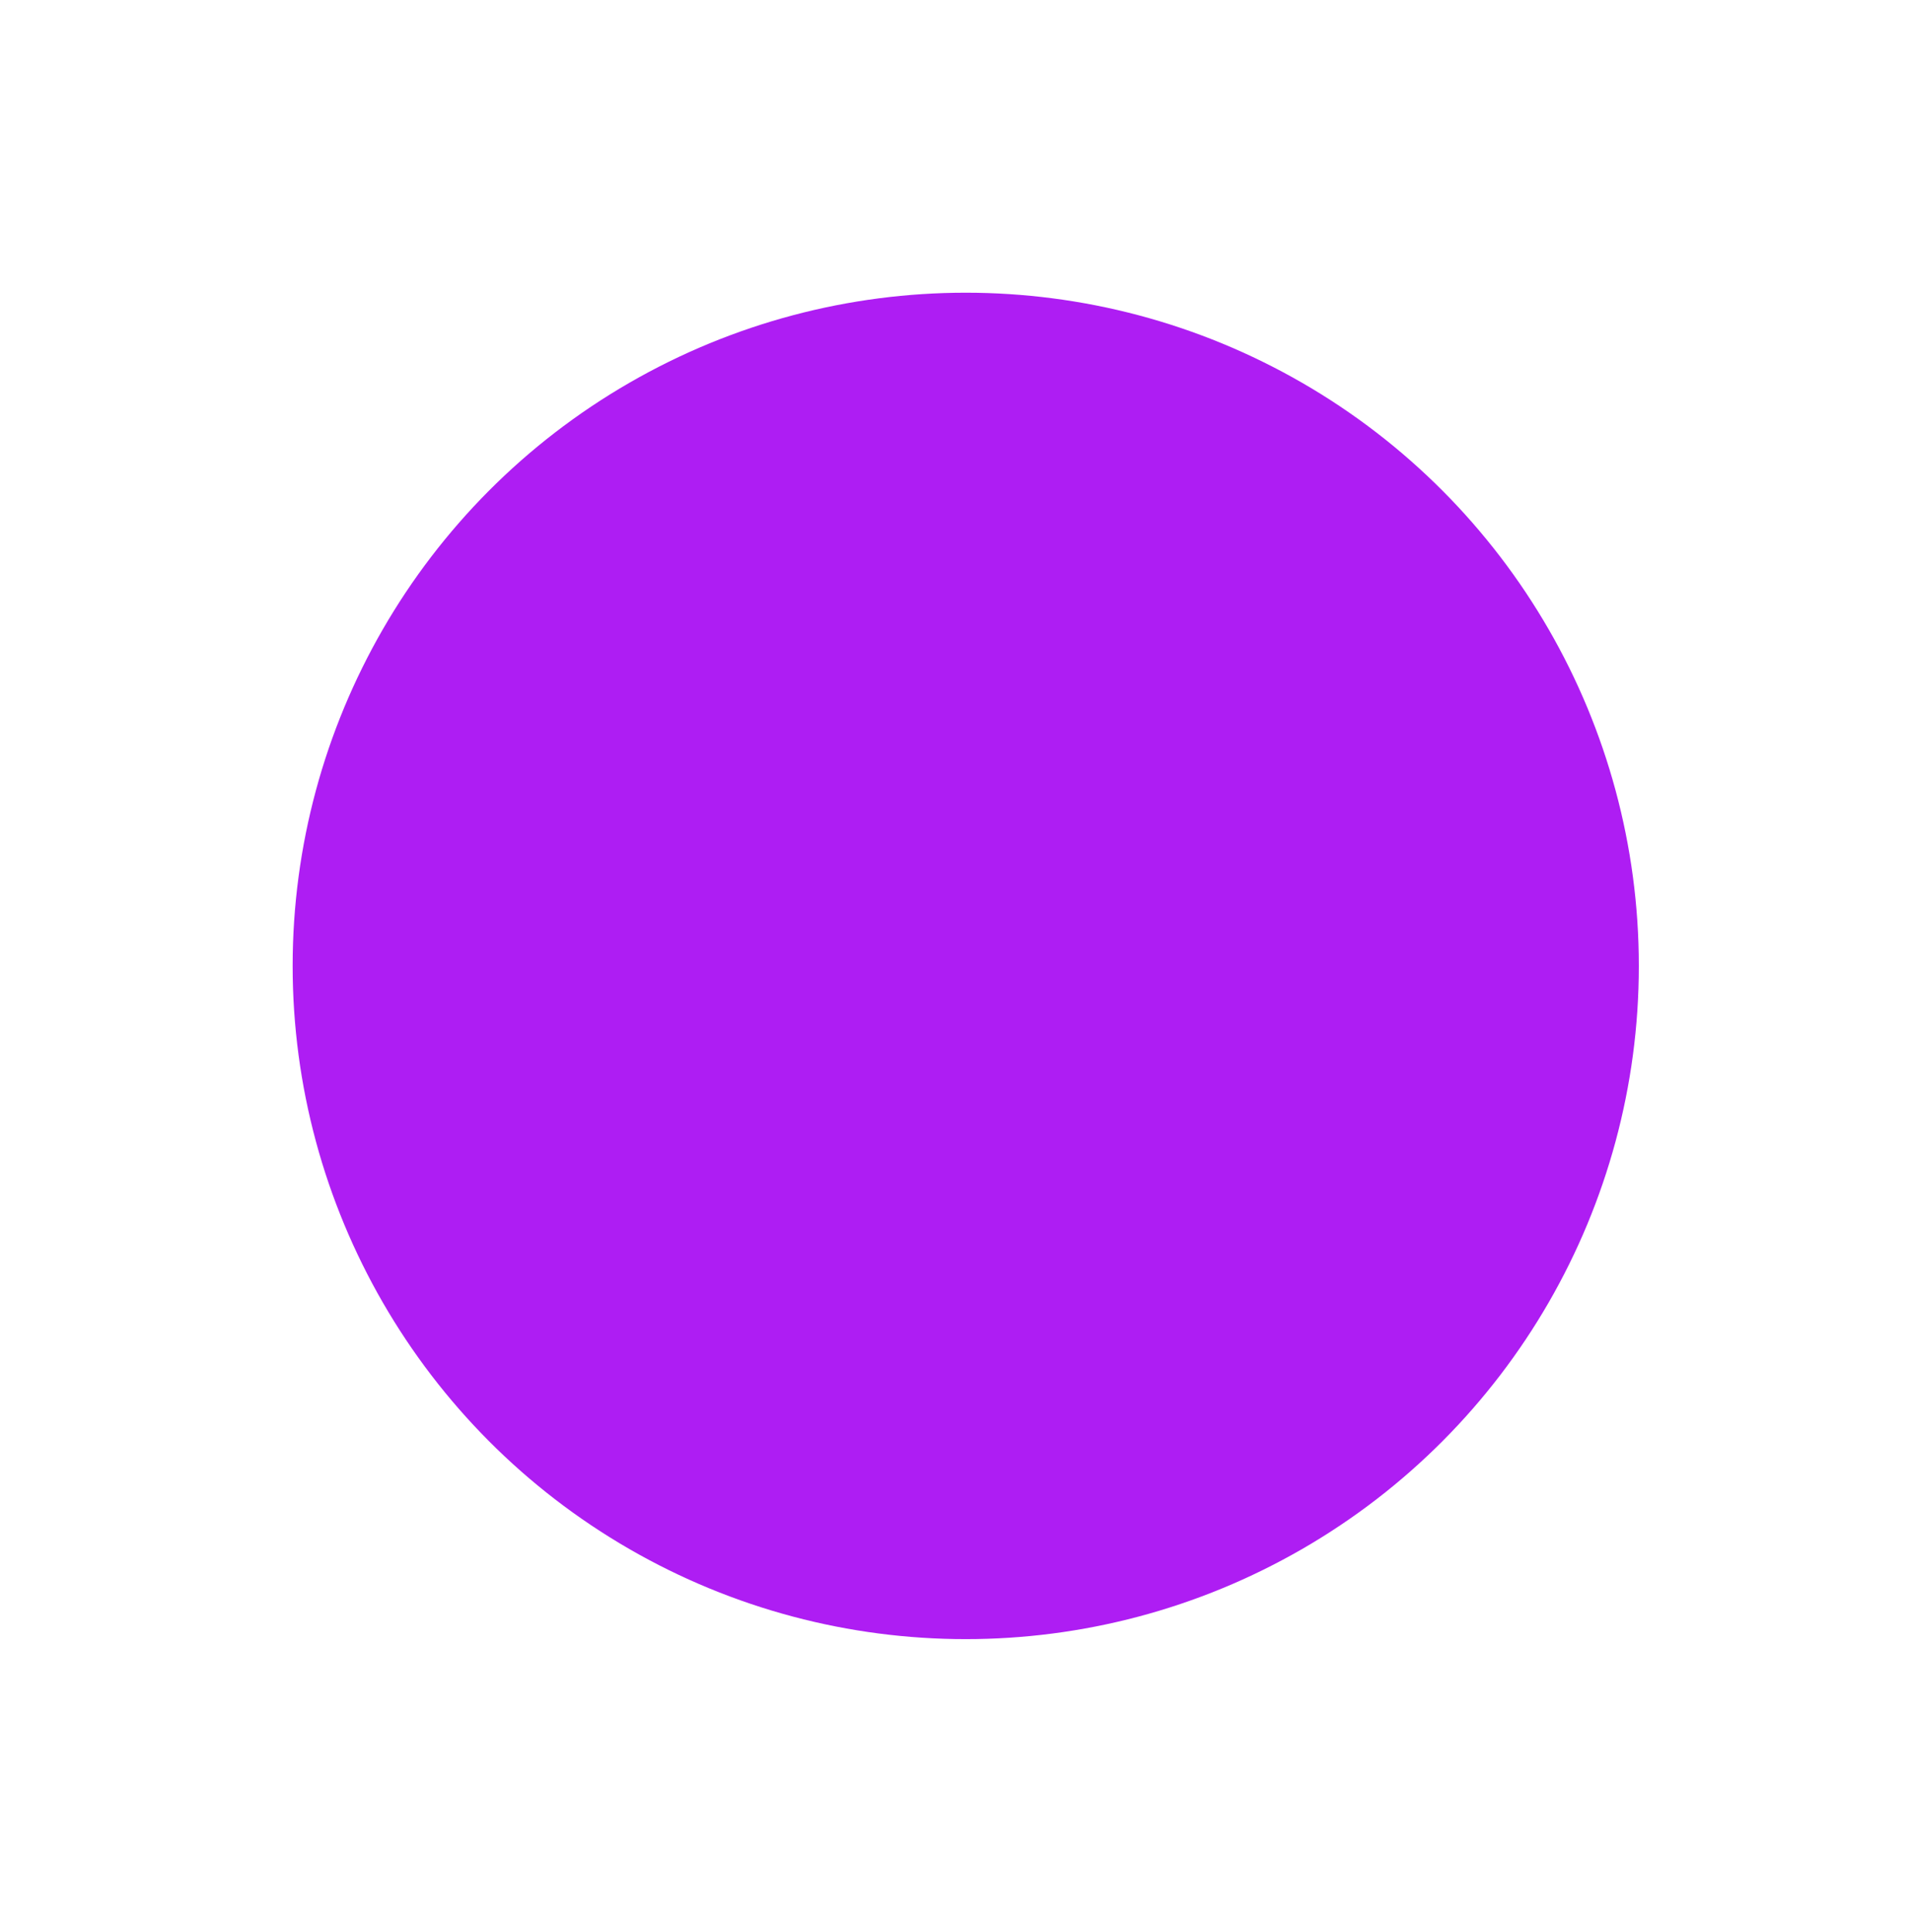 <svg fill='none' height='660' viewBox='0 0 653 660' width='653' xmlns='http://www.w3.org/2000/svg' xmlns:xlink='http://www.w3.org/1999/xlink'><filter id='a' color-interpolation-filters='sRGB' filterUnits='userSpaceOnUse' height='660' width='660' x='0' y='0'><feFlood flood-opacity='0' result='BackgroundImageFix'/><feBlend in='SourceGraphic' in2='BackgroundImageFix' mode='normal' result='shape'/><feGaussianBlur result='effect1_foregroundBlur_382_38663' stdDeviation='50'/></filter><g filter='url(#a)'><circle cx='330' cy='330' fill='#ae1df3' r='230'/></g></svg>